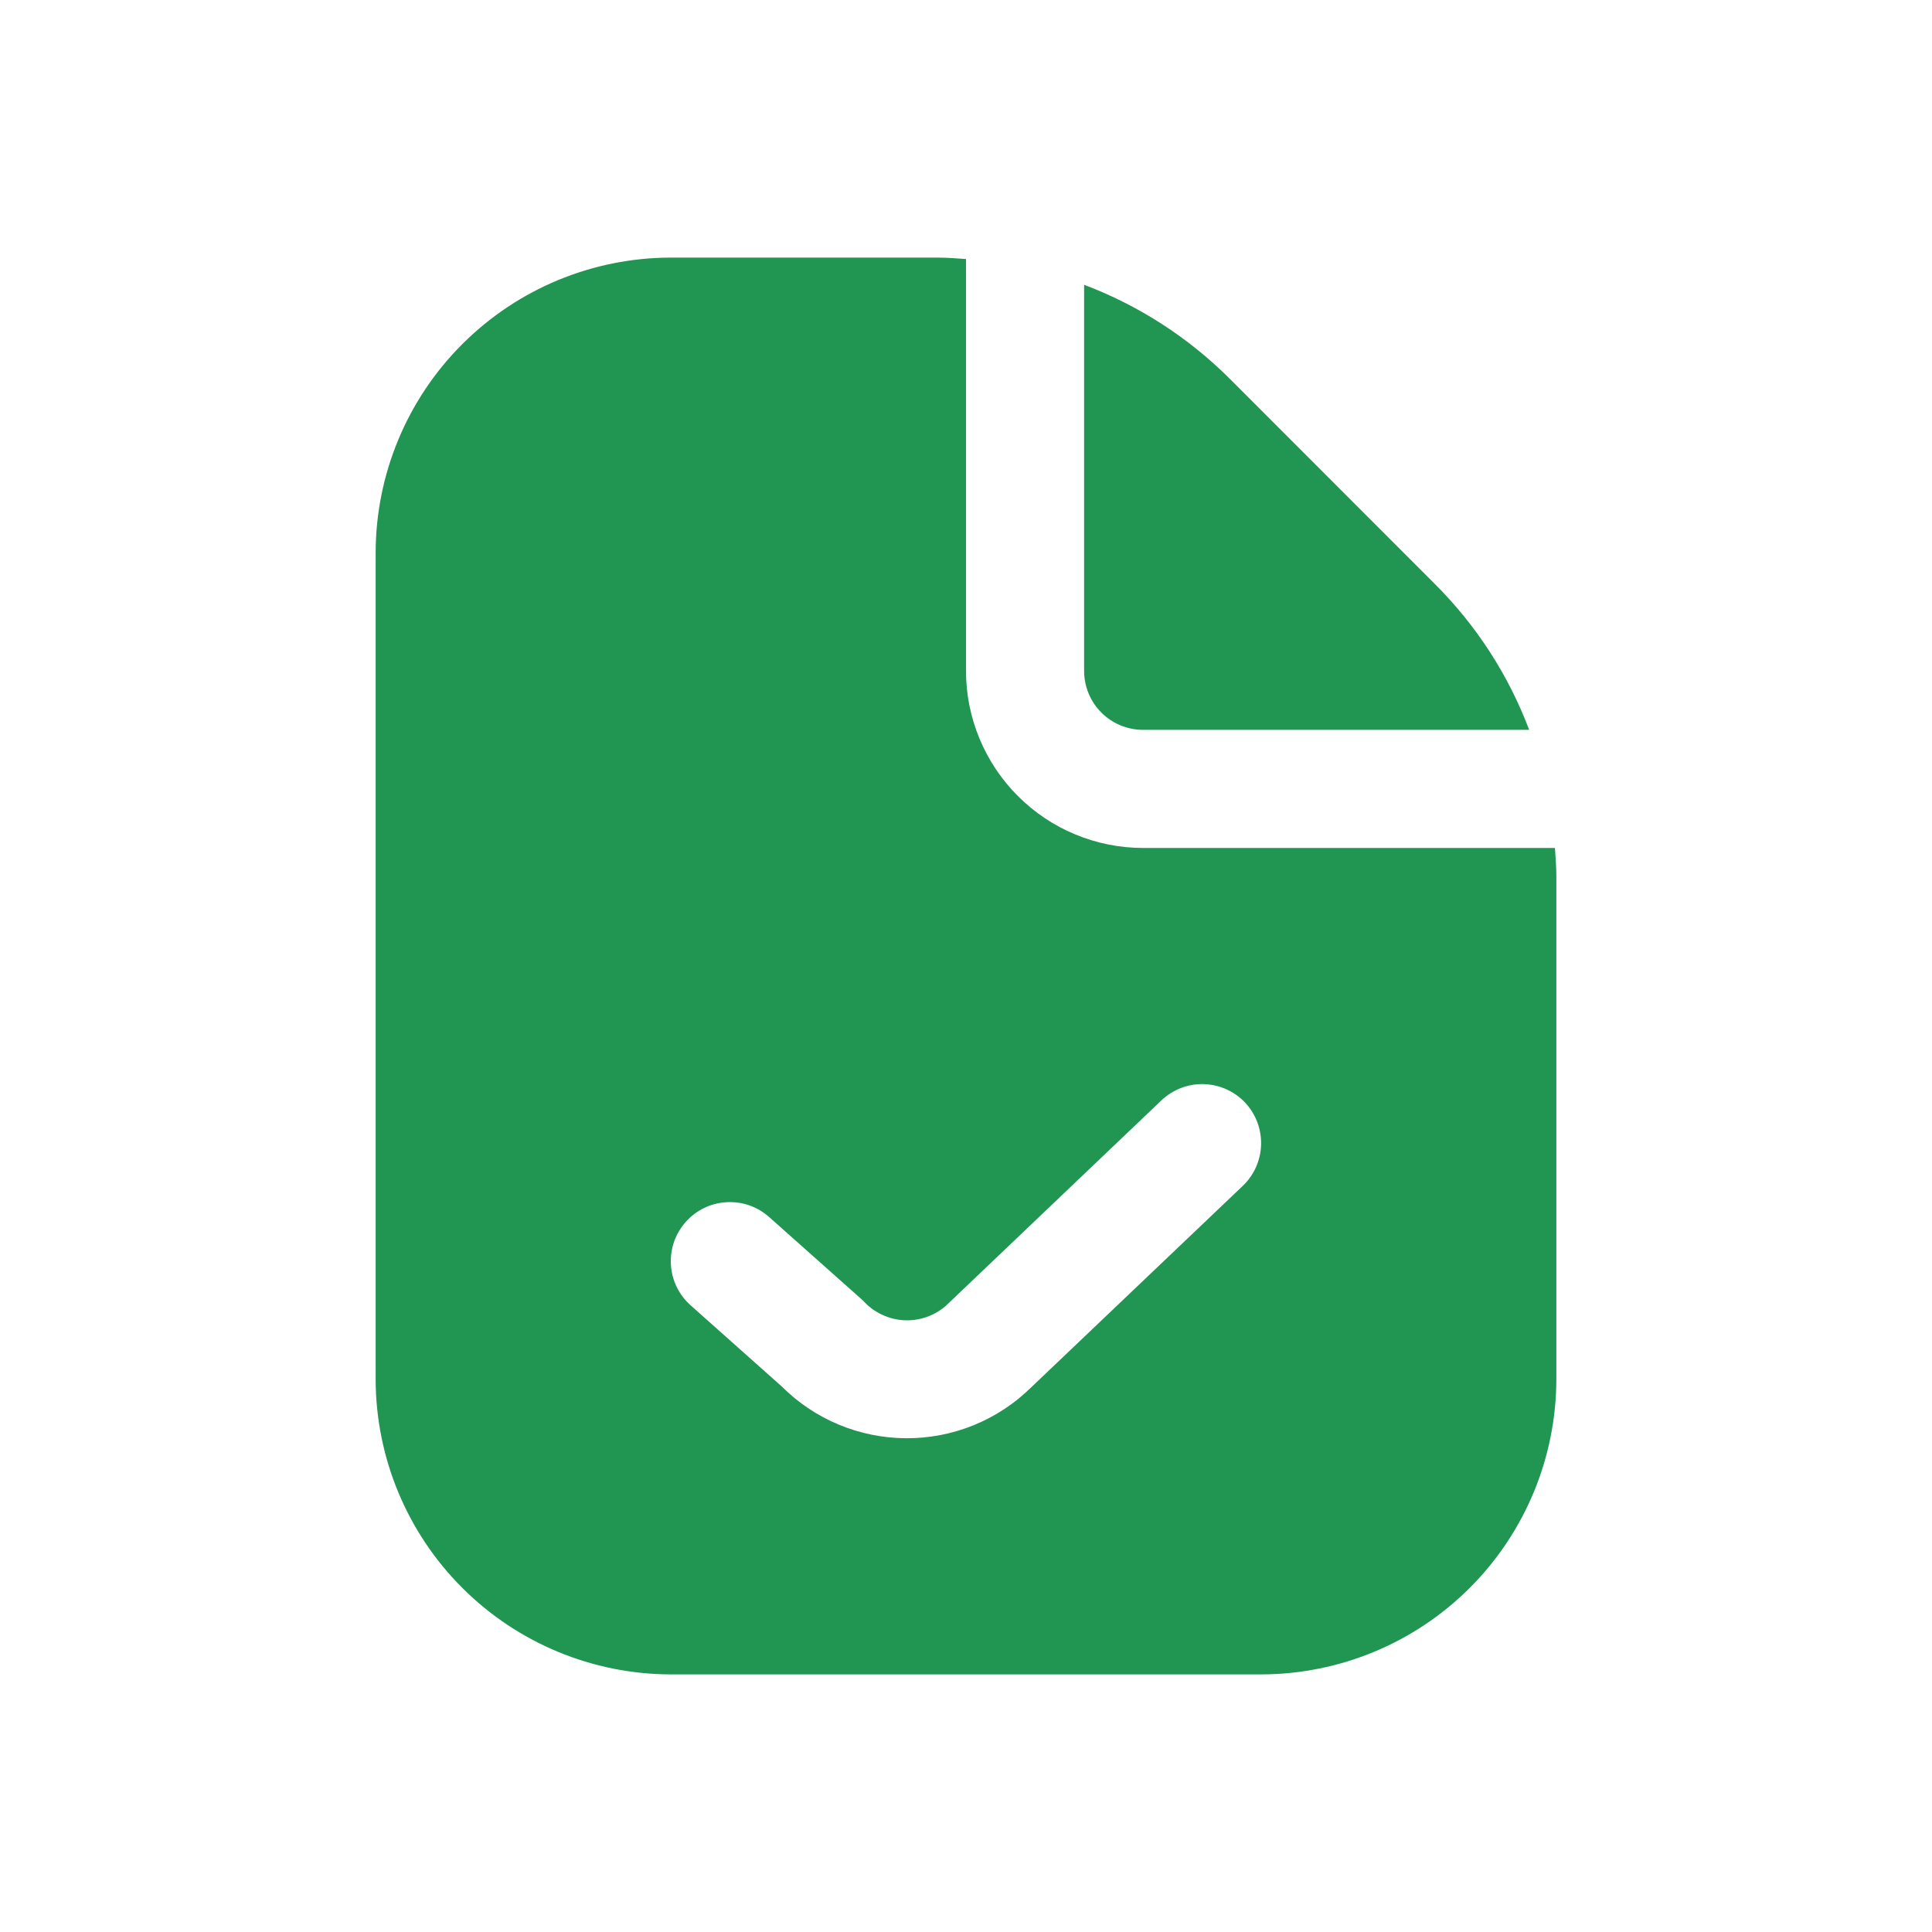 <svg width="30" height="30" viewBox="0 0 30 30" fill="none" xmlns="http://www.w3.org/2000/svg">
<g clip-path="url(#clip0_32_12500)">
<path d="M16.834 10.417V4.422C17.681 4.742 18.452 5.239 19.093 5.879L22.287 9.075C22.928 9.715 23.425 10.485 23.745 11.333H17.75C17.507 11.333 17.274 11.237 17.102 11.065C16.93 10.893 16.834 10.66 16.834 10.417ZM24.167 13.611V21.417C24.165 22.632 23.682 23.797 22.823 24.656C21.964 25.515 20.799 25.998 19.584 26H10.417C9.202 25.998 8.037 25.515 7.178 24.656C6.318 23.797 5.835 22.632 5.833 21.417V8.583C5.835 7.368 6.318 6.203 7.178 5.344C8.037 4.485 9.202 4.001 10.417 4H14.556C14.705 4 14.853 4.012 15 4.022V10.417C15 11.146 15.29 11.845 15.806 12.361C16.321 12.877 17.021 13.167 17.75 13.167H24.145C24.155 13.314 24.167 13.462 24.167 13.611ZM19.331 17.118C19.163 16.942 18.932 16.84 18.689 16.834C18.447 16.828 18.211 16.919 18.035 17.086L14.735 20.231C14.647 20.32 14.542 20.39 14.425 20.436C14.309 20.483 14.185 20.505 14.06 20.502C13.935 20.498 13.812 20.469 13.699 20.416C13.585 20.364 13.484 20.288 13.401 20.195L11.944 18.899C11.854 18.818 11.749 18.757 11.636 18.717C11.522 18.677 11.401 18.661 11.281 18.668C11.038 18.681 10.811 18.791 10.649 18.973C10.569 19.063 10.507 19.168 10.467 19.281C10.428 19.395 10.411 19.516 10.418 19.636C10.431 19.879 10.541 20.106 10.723 20.268L12.138 21.528C12.651 22.041 13.346 22.33 14.072 22.333C14.798 22.336 15.495 22.052 16.012 21.543L19.298 18.414C19.474 18.246 19.576 18.015 19.582 17.773C19.588 17.53 19.498 17.294 19.331 17.118Z" fill="#219653"/>
</g>
<defs>
<clipPath id="clip0_32_12500">
<rect width="22" height="22" fill="white" transform="translate(4 4)"/>
</clipPath>
</defs>
</svg>
